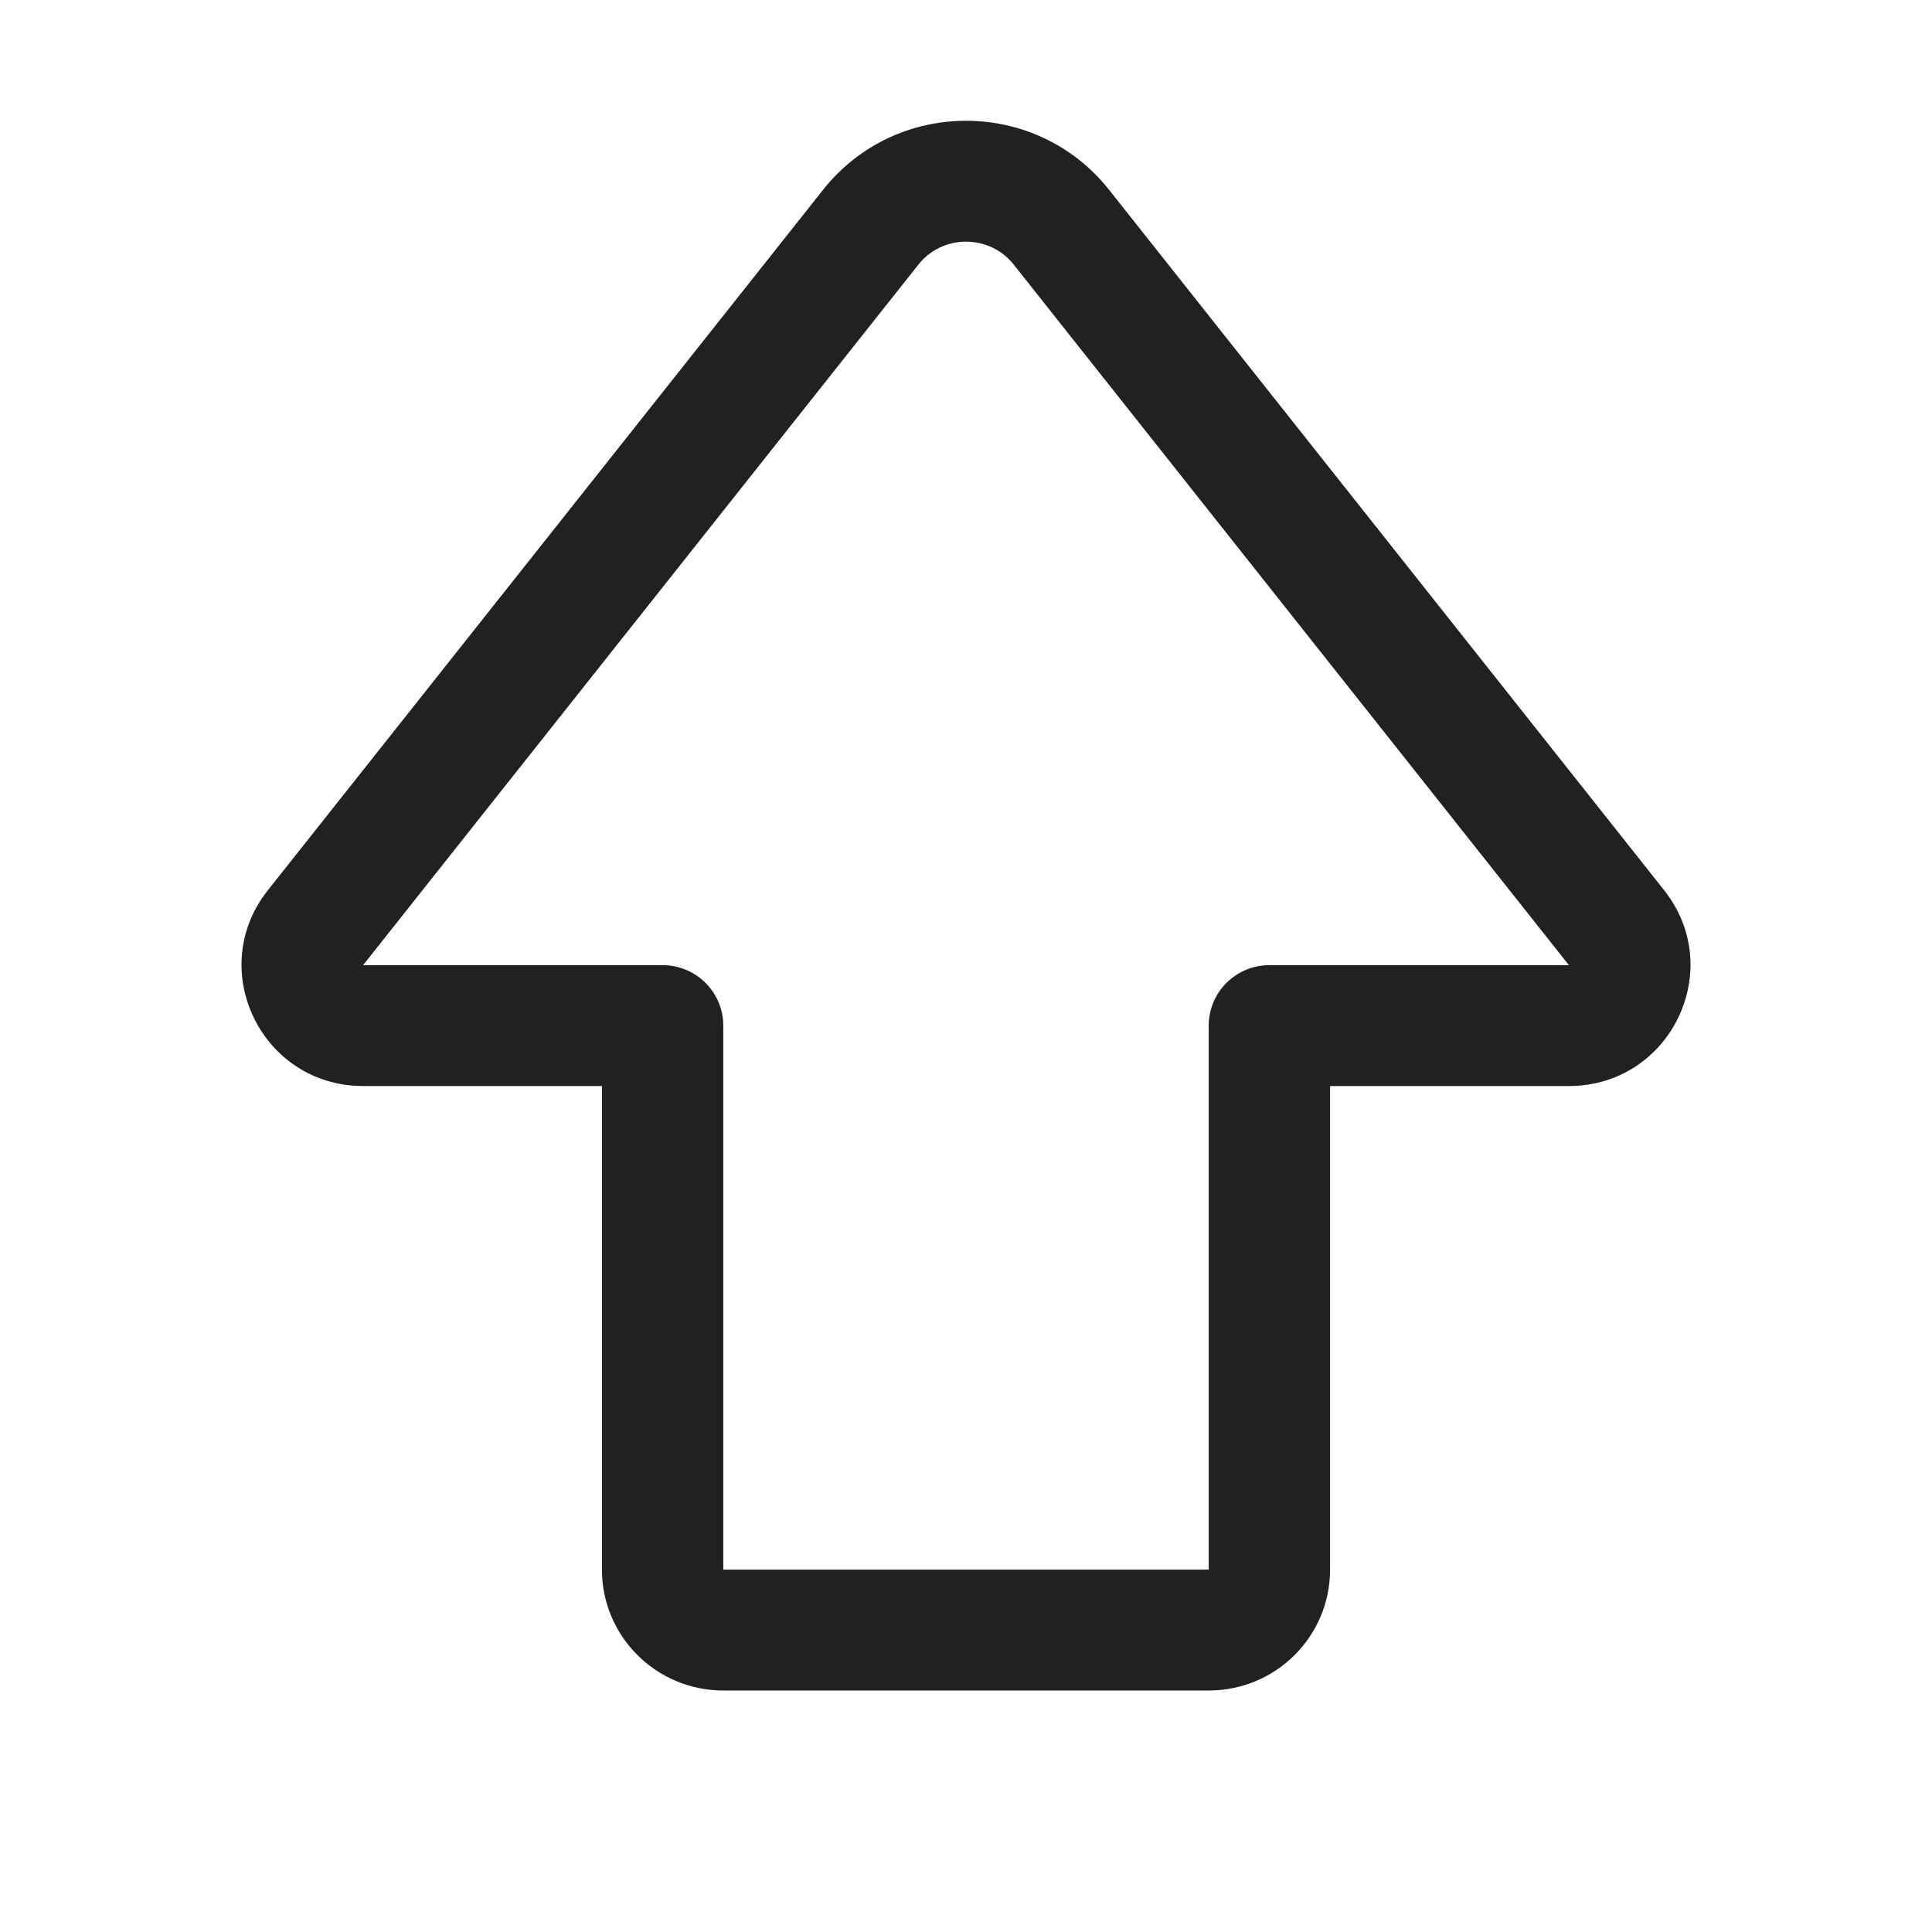 <svg viewBox="0 0 16 16" fill="none" xmlns="http://www.w3.org/2000/svg" height="1em" width="1em">
  <path d="M8.395 2.191C8.194 1.938 7.807 1.938 7.606 2.191L3.007 7.993L5.488 7.993C5.621 7.993 5.749 8.046 5.843 8.14C5.937 8.234 5.99 8.361 5.99 8.494L5.99 12.999L10.01 12.999L10.01 8.494C10.01 8.217 10.235 7.993 10.513 7.993H12.993L8.395 2.191ZM6.817 1.571C7.421 0.81 8.58 0.81 9.184 1.571L13.782 7.373C14.302 8.03 13.833 8.994 12.993 8.994H11.015L11.015 12.999C11.015 13.552 10.566 14 10.01 14H5.99C5.435 14 4.985 13.552 4.985 12.999L4.985 8.994H3.007C2.167 8.994 1.698 8.029 2.218 7.373L6.817 1.571Z" fill="#212121"/>
</svg>
